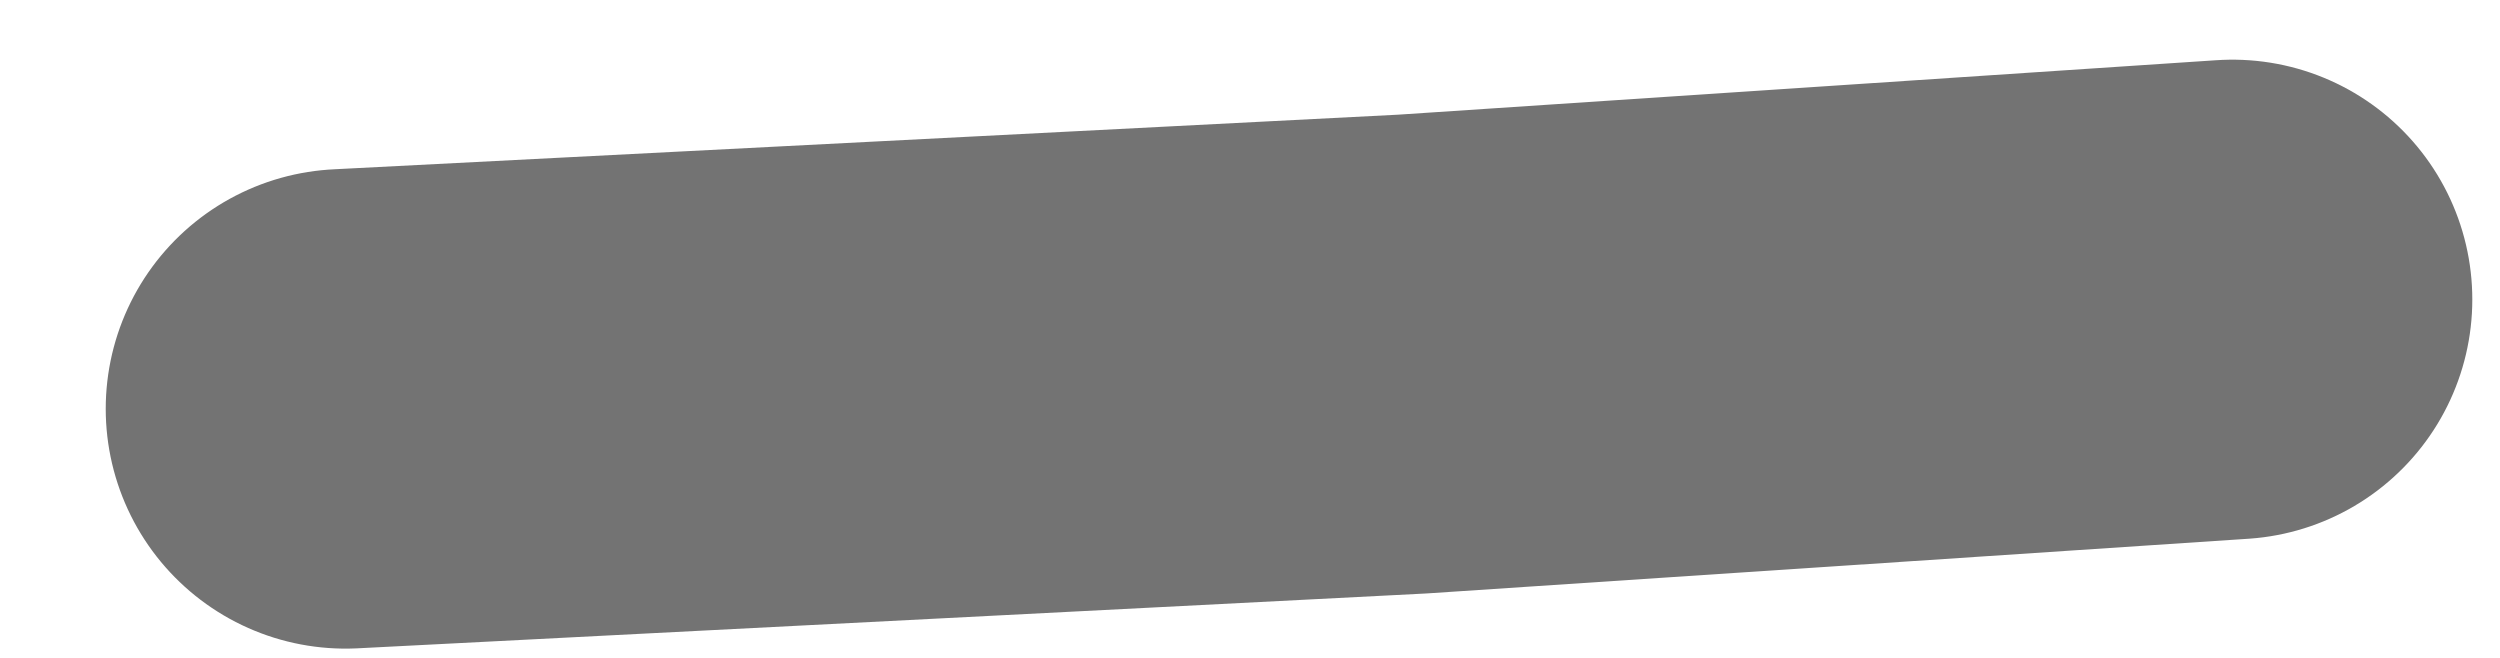 <svg width="19" height="5" viewBox="0 0 19 5" fill="none" xmlns="http://www.w3.org/2000/svg">
<path d="M16.967 2.276L10.732 2.691L2.626 3.107" stroke="#737373" stroke-width="3.645" stroke-linecap="round" stroke-linejoin="round"/>
</svg>
